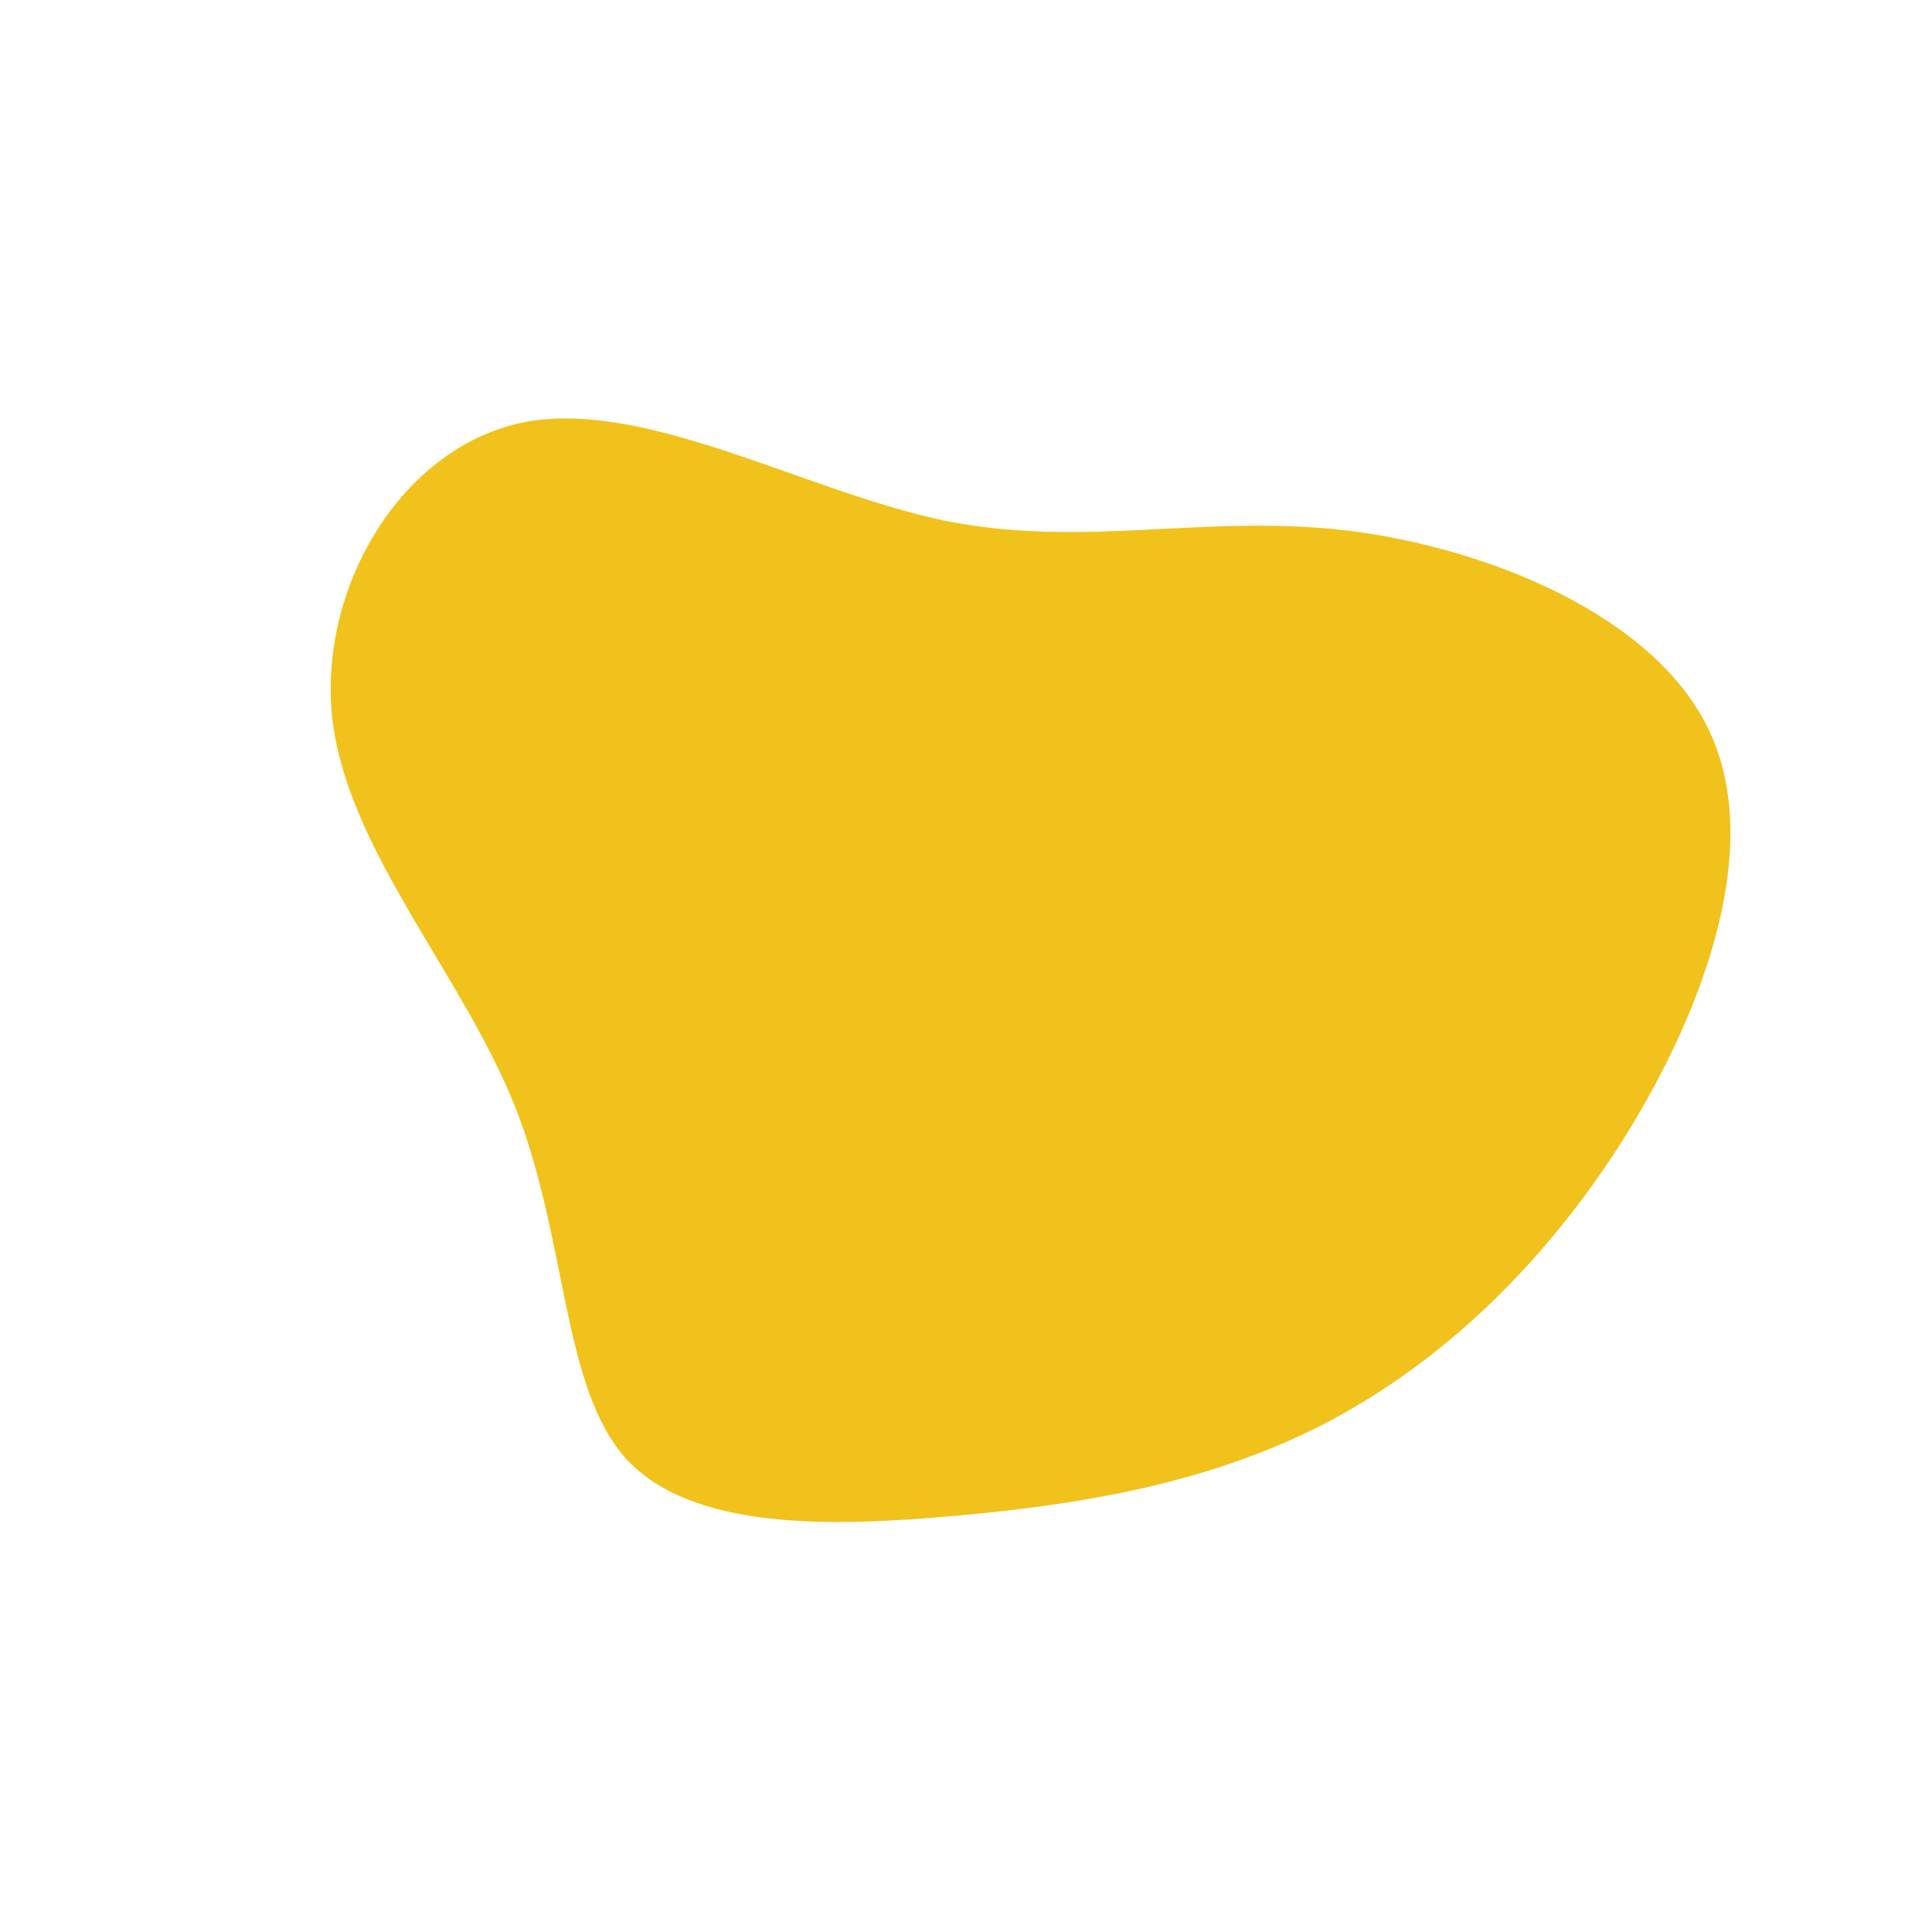 <?xml version="1.0" standalone="no"?>
<svg viewBox="0 0 200 200" xmlns="http://www.w3.org/2000/svg">
  <path fill="#F1C21B" d="M39.3,-45.1C54.2,-43.3,71.7,-36.1,77.1,-24C82.6,-11.8,76.1,5.4,67.5,18.8C58.8,32.2,48.1,41.8,36.5,47.7C24.9,53.5,12.4,55.7,-0.9,56.9C-14.2,58.1,-28.4,58.4,-35.2,51C-41.9,43.5,-41.2,28.4,-46.7,14.5C-52.3,0.6,-64,-12,-65.6,-25.6C-67.1,-39.2,-58.4,-53.8,-45.7,-56.3C-33.1,-58.7,-16.6,-49.1,-2.2,-46.1C12.2,-43.2,24.5,-46.8,39.3,-45.1Z" transform="translate(100 100)" />
</svg>
